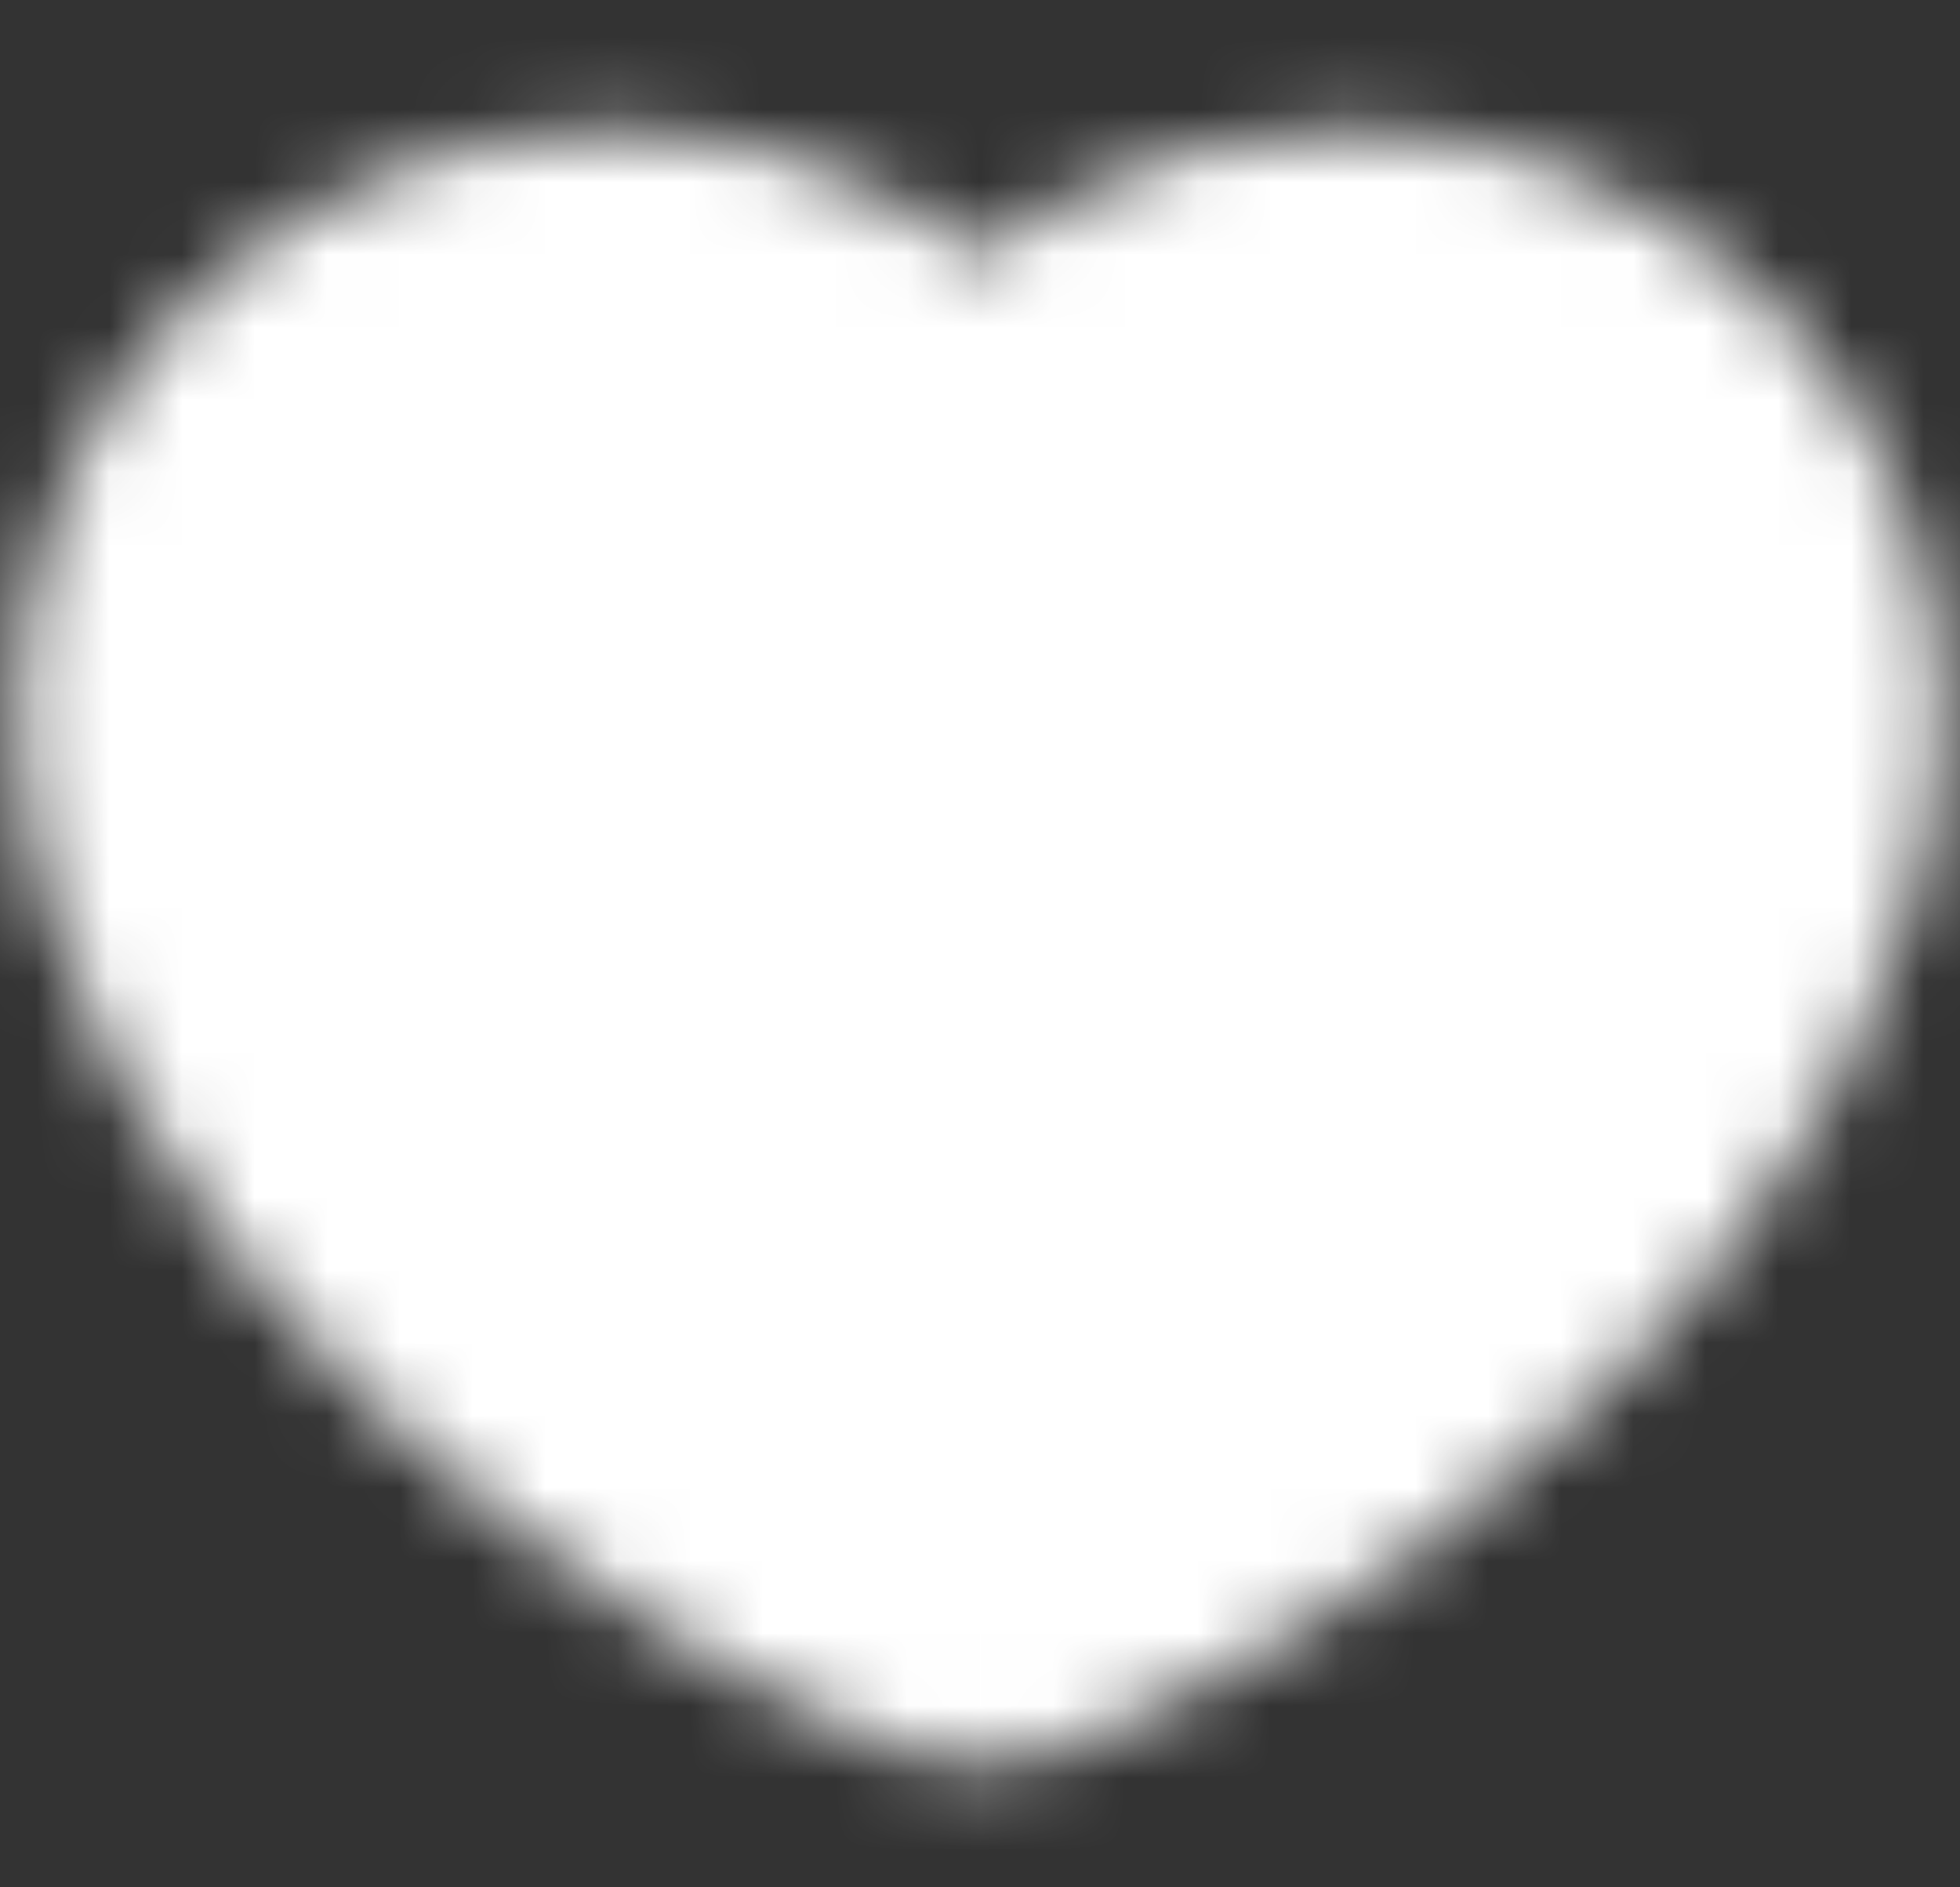 <svg width="27" height="26" viewBox="0 0 27 26" fill="none" xmlns="http://www.w3.org/2000/svg">
<rect x="0" y="0" width="27" height="26" fill="#333333" stroke="none"/>
<mask id="mask0_27_20" style="mask-type:luminance" maskUnits="userSpaceOnUse" x="0" y="1" width="27" height="24">
<path d="M8.438 3.792C5.02 3.792 2.25 6.459 2.25 9.75C2.25 15.708 9.562 21.125 13.5 22.385C17.438 21.125 24.75 15.708 24.75 9.75C24.75 6.459 21.98 3.792 18.562 3.792C16.47 3.792 14.619 4.792 13.5 6.323C12.929 5.541 12.171 4.902 11.29 4.461C10.409 4.021 9.43 3.791 8.438 3.792Z" fill="white" stroke="white" stroke-width="4" stroke-linecap="round" stroke-linejoin="round"/>
<path d="M10.125 13H16.875M13.5 9.75V16.25" stroke="black" stroke-width="4" stroke-linecap="round" stroke-linejoin="round"/>
</mask>
<g mask="url(#mask0_27_20)">
<path d="M0 0H27V26H0V0Z" fill="white"/>
</g>
</svg>
